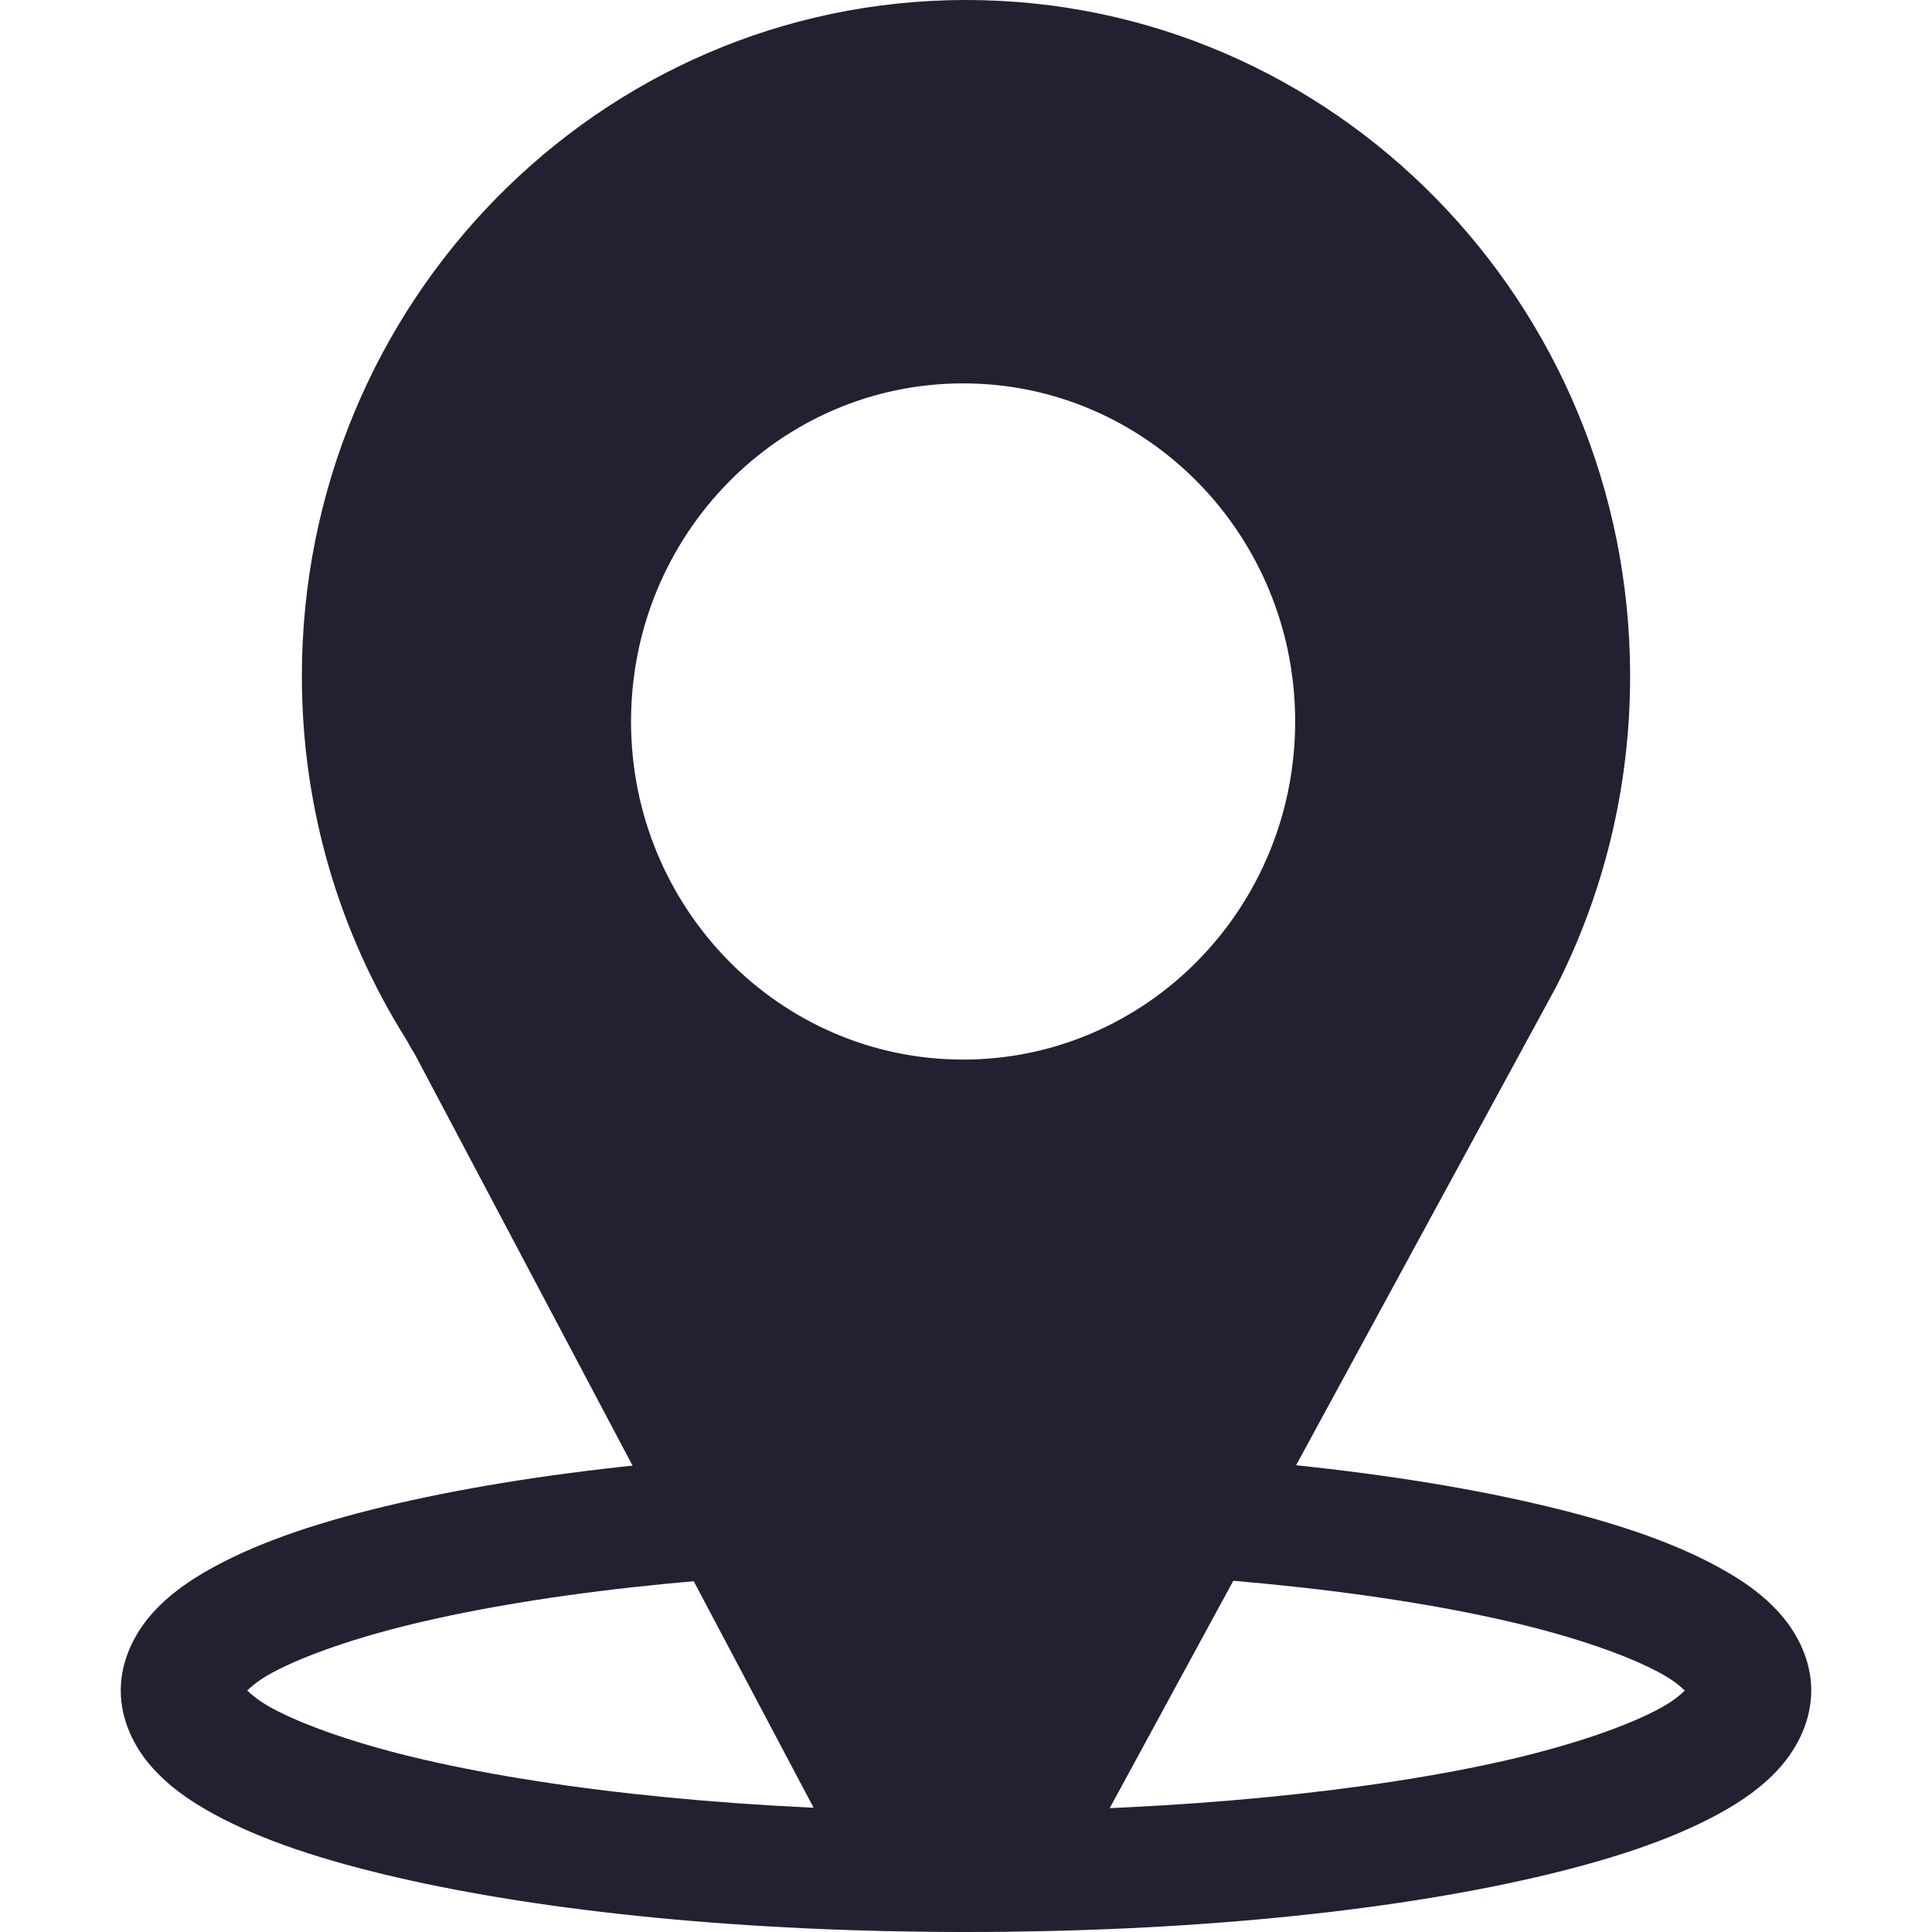 <?xml version="1.0" encoding="UTF-8" standalone="no"?>
<svg
   height="16px"
   viewBox="0 0 16 16"
   width="16px"
   version="1.1"
   id="svg4"
   xmlns="http://www.w3.org/2000/svg"
   xmlns:svg="http://www.w3.org/2000/svg">
  <defs
     id="defs8" />
  <path
     d="M 8,3.6e-7 C 4.963,3.6e-7 2.5,2.507 2.5,5.6 c 0,1.106 0.316,2.132 0.859,3 0.026,0.042 0.046,0.084 0.074,0.126 L 6.846,15.175 C 7.006,15.644 7.46,16 7.976,16 c 0.515,0 0.944,-0.356 1.105,-0.825 L 12.886,8.175 C 13.278,7.405 13.5,6.527 13.5,5.6 13.5,2.507 11.038,3.6e-7 8,3.6e-7 Z m -0.024,3.175 c 1.519,0 2.75,1.254 2.75,2.8 0,1.546 -1.231,2.8 -2.75,2.8 -1.519,0 -2.75,-1.254 -2.75,-2.8 0,-1.546 1.231,-2.8 2.75,-2.8 z"
     fill="#e74c3c"
     id="path4"
     style="fill:#241f31;stroke-width:1;stroke-miterlimit:4;stroke-dasharray:none" />
  <path
     style="color:#000000;fill:#241f31;fill-opacity:1;stroke-linecap:round;stroke-linejoin:round;-inkscape-stroke:none"
     d="M 8,12 C 6.174,12 4.522,12.167 3.291,12.451 2.676,12.593 2.168,12.76 1.771,12.977 1.573,13.085 1.4,13.204 1.258,13.365 1.115,13.526 1,13.75 1,14 c 0,0.25 0.115,0.474 0.258,0.635 0.143,0.161 0.316,0.281 0.514,0.389 0.396,0.216 0.904,0.383 1.52,0.525 C 4.522,15.833 6.174,16 8,16 c 1.826,0 3.478,-0.167 4.709,-0.451 0.615,-0.142 1.123,-0.309 1.52,-0.525 0.198,-0.108 0.371,-0.228 0.514,-0.389 C 14.885,14.474 15,14.25 15,14 15,13.75 14.885,13.526 14.742,13.365 14.6,13.204 14.427,13.085 14.229,12.977 13.832,12.76 13.324,12.593 12.709,12.451 11.478,12.167 9.826,12 8,12 Z m 0,1 c 1.764,0 3.362,0.167 4.484,0.426 0.561,0.129 1.004,0.287 1.266,0.43 0.109,0.059 0.163,0.107 0.203,0.145 -0.04,0.037 -0.094,0.085 -0.203,0.145 -0.262,0.143 -0.705,0.3 -1.266,0.43 C 11.362,14.833 9.764,15 8,15 6.236,15 4.638,14.833 3.516,14.574 2.955,14.445 2.512,14.287 2.25,14.145 2.141,14.085 2.087,14.037 2.047,14 2.087,13.963 2.141,13.915 2.25,13.855 2.512,13.713 2.955,13.555 3.516,13.426 4.638,13.167 6.236,13 8,13 Z"
     id="path933" />
</svg>
